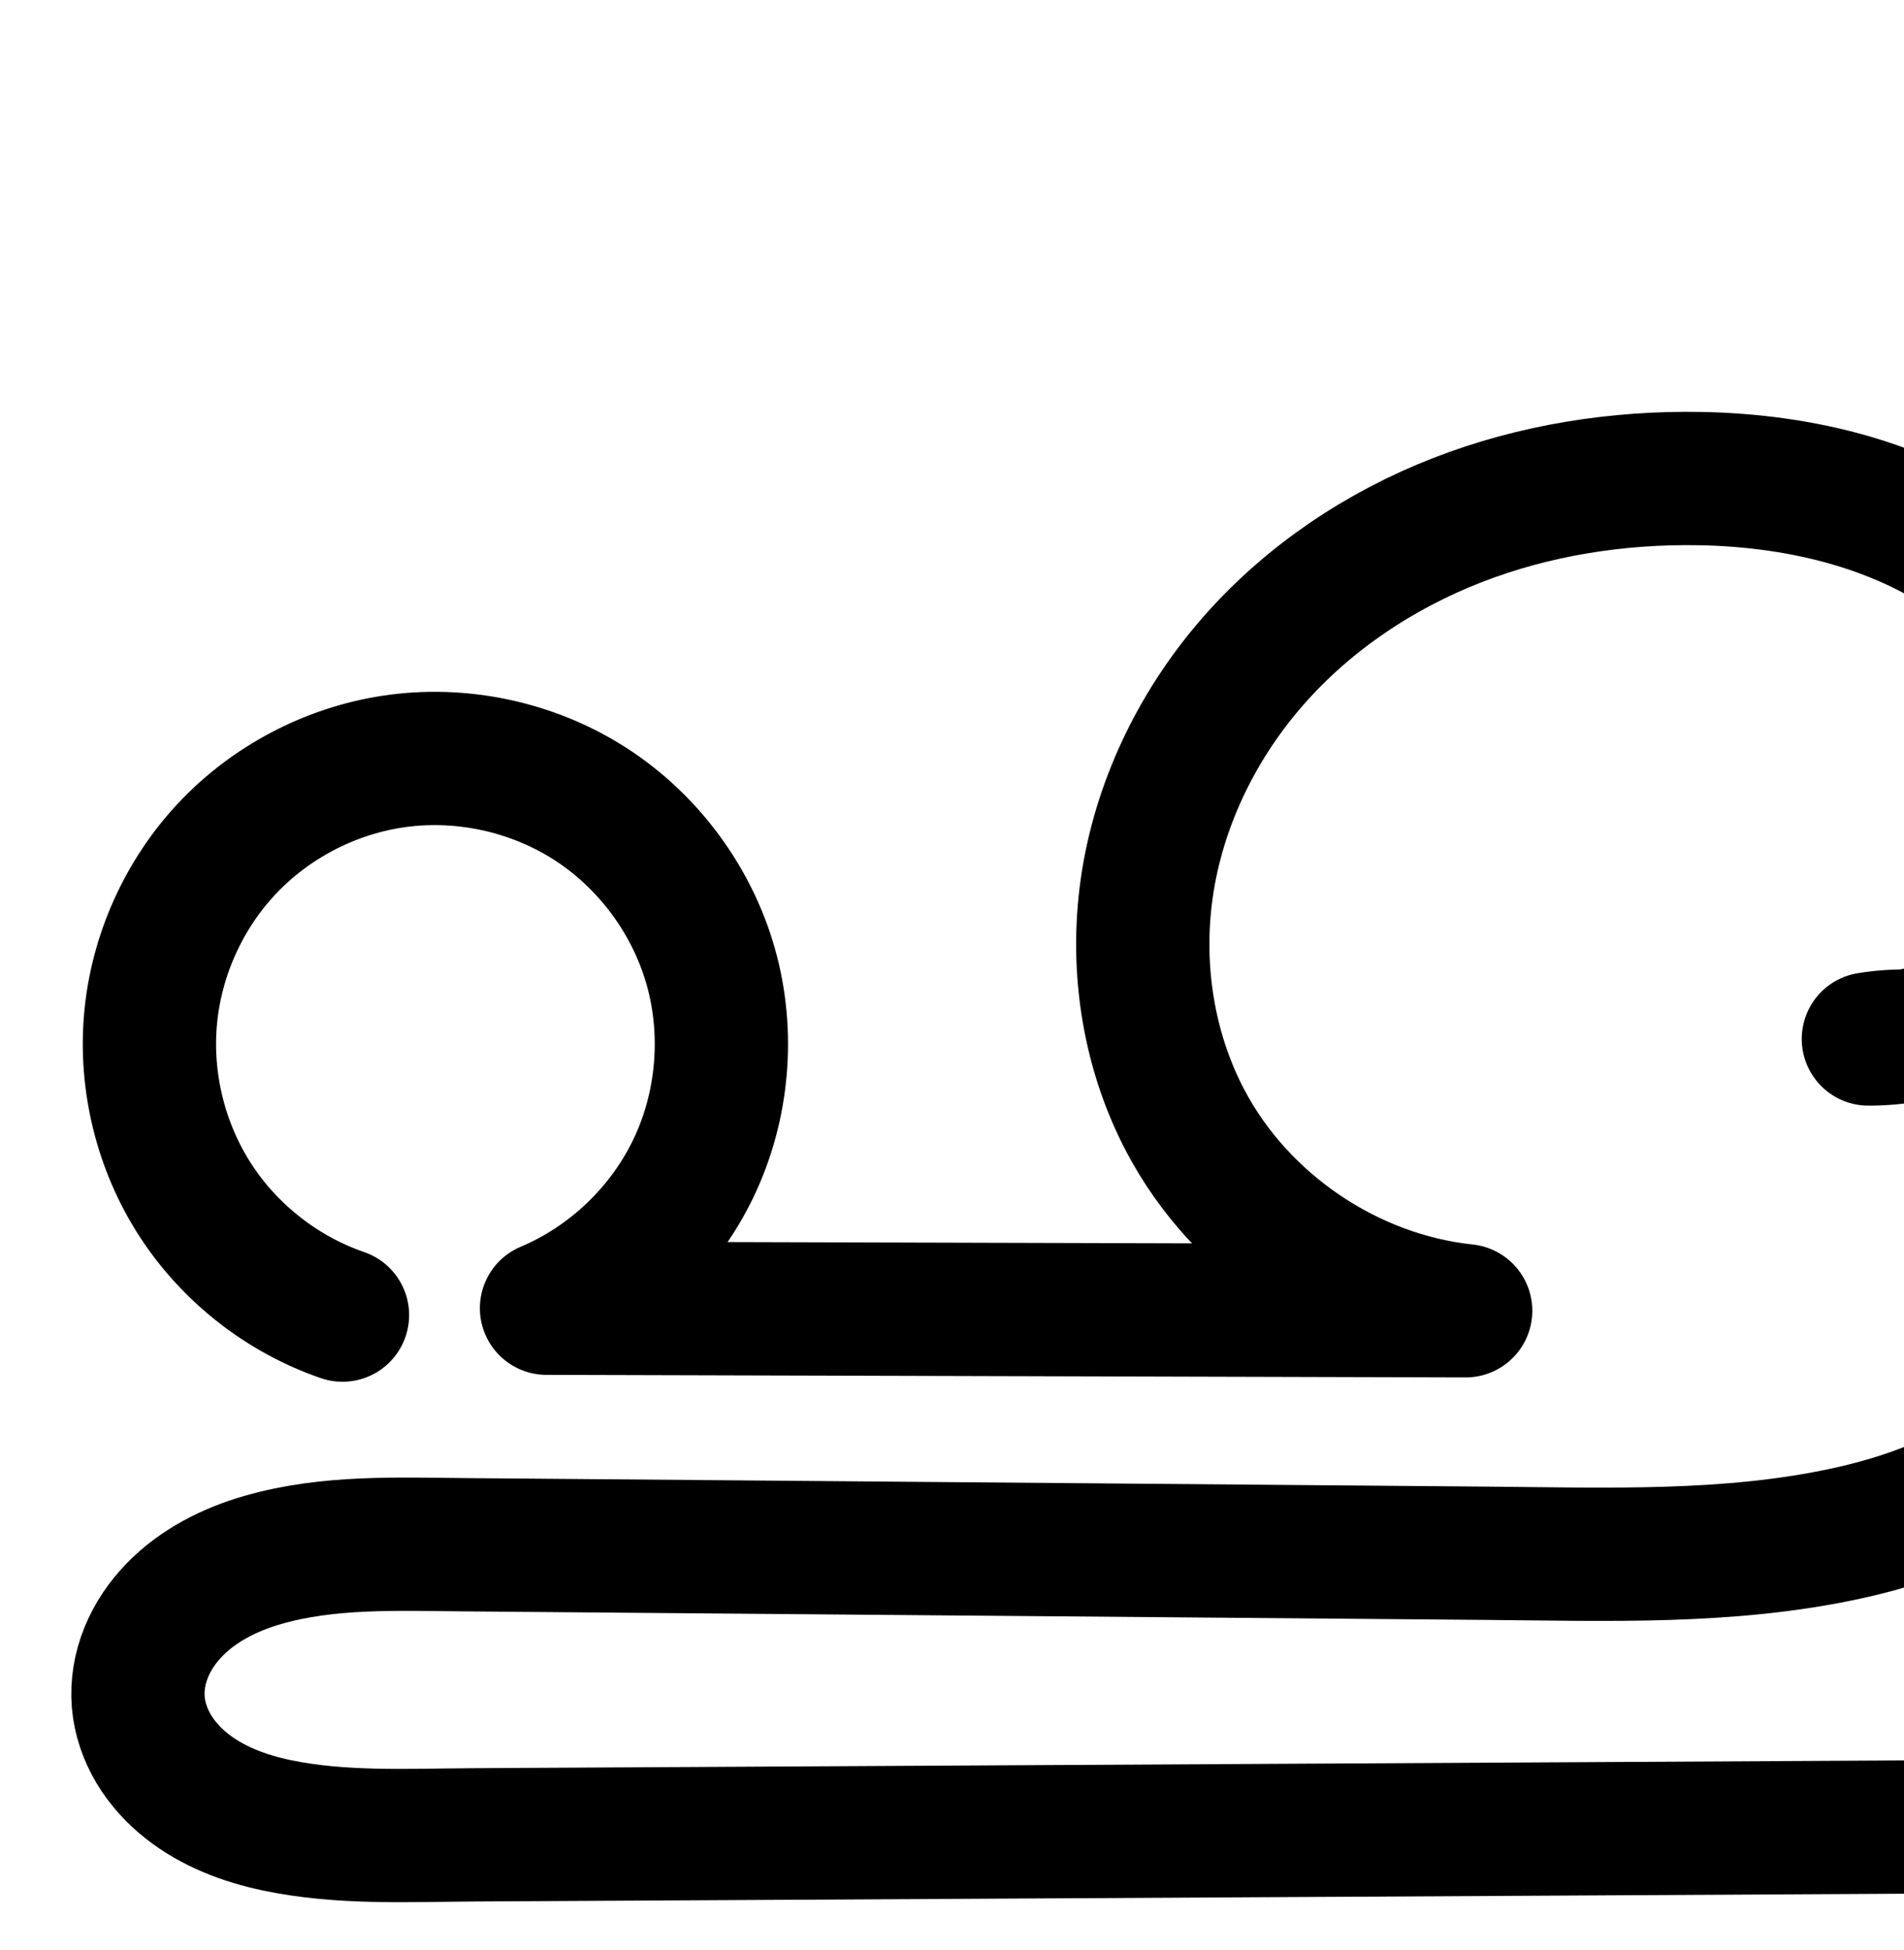 <?xml version="1.0" encoding="UTF-8" standalone="no"?>
<!-- Created with Inkscape (http://www.inkscape.org/) -->

<svg
   xmlns:dc="http://purl.org/dc/elements/1.1/"
   xmlns:cc="http://creativecommons.org/ns#"
   xmlns:rdf="http://www.w3.org/1999/02/22-rdf-syntax-ns#"
   xmlns:svg="http://www.w3.org/2000/svg"
   xmlns="http://www.w3.org/2000/svg"
   xmlns:sodipodi="http://sodipodi.sourceforge.net/DTD/sodipodi-0.dtd"
   xmlns:inkscape="http://www.inkscape.org/namespaces/inkscape"
   width="2000"
   height="2048"
   id="svg2992"
   version="1.1"
   inkscape:version="0.91 r13725"
   sodipodi:docname="ഹൂ.svg">
  <defs
     id="defs5498">
    <inkscape:path-effect
       is_visible="true"
       id="path-effect4222"
       effect="spiro" />
    <inkscape:path-effect
       is_visible="true"
       id="path-effect4199"
       effect="spiro" />
    <inkscape:path-effect
       is_visible="true"
       id="path-effect4195"
       effect="spiro" />
    <inkscape:path-effect
       is_visible="true"
       id="path-effect4191"
       effect="spiro" />
    <inkscape:path-effect
       is_visible="true"
       id="path-effect3782"
       effect="spiro" />
    <inkscape:path-effect
       is_visible="true"
       id="path-effect3846"
       effect="spiro" />
    <inkscape:path-effect
       is_visible="true"
       id="path-effect3801"
       effect="spiro" />
    <inkscape:path-effect
       is_visible="true"
       id="path-effect3846-8"
       effect="spiro" />
    <inkscape:path-effect
       is_visible="true"
       id="path-effect3801-4"
       effect="spiro" />
    <inkscape:path-effect
       is_visible="true"
       id="path-effect3846-4"
       effect="spiro" />
    <inkscape:path-effect
       is_visible="true"
       id="path-effect3801-2"
       effect="spiro" />
    <inkscape:path-effect
       is_visible="true"
       id="path-effect4141-5-7-9"
       effect="spiro" />
    <inkscape:path-effect
       is_visible="true"
       id="path-effect4141-5-7-9-4"
       effect="spiro" />
    <inkscape:path-effect
       is_visible="true"
       id="path-effect4141-5-7-9-41"
       effect="spiro" />
    <inkscape:path-effect
       is_visible="true"
       id="path-effect4141-5-7-9-41-1"
       effect="spiro" />
    <inkscape:path-effect
       is_visible="true"
       id="path-effect4141-5-7-9-1"
       effect="spiro" />
  </defs>
  <sodipodi:namedview
     inkscape:window-height="843"
     inkscape:window-width="1600"
     inkscape:pageshadow="2"
     inkscape:pageopacity="0.0"
     borderopacity="1.0"
     bordercolor="#666666"
     pagecolor="#ffffff"
     id="base"
     showgrid="true"
     showguides="true"
     inkscape:guide-bbox="true"
     inkscape:zoom="0.22627417"
     inkscape:cx="4080.9824"
     inkscape:cy="490.97758"
     inkscape:window-x="1600"
     inkscape:window-y="0"
     inkscape:current-layer="layer1-2"
     inkscape:window-maximized="1"
     inkscape:snap-grids="false">
    <sodipodi:guide
       orientation="horizontal"
       position="0,600"
       id="guide5596" />
    <inkscape:grid
       type="xygrid"
       id="grid3769"
       empspacing="3"
       visible="true"
       enabled="true"
       snapvisiblegridlinesonly="true"
       spacingx="4px"
       units="px"
       dotted="true"
       spacingy="4px" />
    <sodipodi:guide
       orientation="0,1"
       position="-1040,1600"
       id="guide2985" />
    <sodipodi:guide
       position="3416.21,1710"
       orientation="0,1"
       id="guide4178"
       inkscape:label=""
       inkscape:color="rgb(0,0,255)" />
  </sodipodi:namedview>
  <g
     inkscape:label="Layer 1"
     inkscape:groupmode="layer"
     id="layer1"
     transform="translate(0,1048)">
    <g
       id="layer1-5"
       inkscape:label="Layer 1"
       transform="translate(24.987,25.34)">
      <g
         transform="translate(9.872,-66.185)"
         id="layer1-4"
         inkscape:label="Layer 1">
        <g
           transform="translate(1138.311,47.019)"
           id="layer1-9"
           inkscape:label="Layer 1" />
        <g
           transform="translate(1669.11,32.086)"
           id="layer1-6"
           inkscape:label="Layer 1" />
        <g
           transform="translate(25.896,72.959)"
           id="layer1-2"
           inkscape:label="Layer 1">
          <path
             sodipodi:nodetypes="caccaaacascasc"
             inkscape:connector-curvature="0"
             inkscape:original-d="m 298.99818,301.08368 c 0,0 -141.5827,-563.1528 52.0938,-581.2231 197.9635,-18.4703 162.23,573.9842 162.23,573.9842 l 965.48852,2.6887 c 0,0 -276.6051,-82.14436 -294.3006,-199.291901 -43.0515,-285.009139 253.6681,-650.002859 540.8495,-674.710739 188.678,-16.23306 427.5108,186.70833 425.832,376.07588 -0.968,109.198857 -249.3623,212.476768 -249.3623,212.476768 0,0 295.5758,168.783242 263.1542,297.024982 -57.838,228.77455 -565.2457,243.92873 -664.869,243.09781 l -1070.76772,-8.9309 c -168.3472,-3.9073 -349.428805,38.0721 -344.840505,165.4872 4.5525,126.424 71.727605,140.6917 353.082205,139.1641 l 1734.72162,-9.4185"
             inkscape:path-effect="#path-effect4141-5-7-9"
             id="path4139-0-3-8"
             d="M 298.998,301.084 C 236.045,279.445 180.735,236.22 144.524,180.363 108.313,124.505 91.43,56.369 97.373,-9.934 103.315,-76.236 132.045,-140.284 177.612,-188.812 c 45.567,-48.528 107.682,-81.228 173.48,-91.327 71.666,-11 147.159,5.06 208.141,44.279 60.983,39.219 106.912,101.247 126.632,171.02 19.72,69.772 13.056,146.666 -18.375,212.004 -31.431,65.339 -87.347,118.54 -154.169,146.682 l 965.489,2.689 C 1356.134,283.594 1242.064,206.349 1184.51,97.242 c -40.548,-76.869 -53.427,-167.378 -39.389,-253.145 14.039,-85.767 54.424,-166.549 111.983,-231.665 57.559,-65.116 131.896,-114.708 212.882,-146.241 80.986,-31.534 168.479,-45.248 255.373,-43.659 107.457,1.965 217.505,28.771 302.416,94.657 42.456,32.943 77.92,75.36 100.338,124.198 22.419,48.838 31.465,104.143 23.078,157.222 -9.279,58.722 -40.145,113.786 -85.396,152.344 -45.251,38.558 -104.516,60.293 -163.966,60.133 38.895,-6.364 79.385,-2.718 116.517,10.492 37.132,13.21 70.827,35.957 96.963,65.456 26.136,29.5 44.657,65.69 53.297,104.143 8.64,38.453 7.381,79.088 -3.623,116.933 -17.697,60.862 -59.981,112.803 -111.642,149.526 -51.661,36.723 -112.358,59.251 -174.293,72.723 -123.869,26.944 -252.173,21.907 -378.934,20.849 l -1070.768,-8.931 c -71.789,-0.599 -145.044,-3.941 -214.026,15.95 -34.491,9.945 -67.722,26.574 -92.75,52.305 -12.514,12.865 -22.85,27.943 -29.633,44.559 -6.783,16.617 -9.958,34.79 -8.431,52.673 1.477,17.304 7.331,34.129 16.243,49.035 8.912,14.906 20.836,27.922 34.436,38.722 27.201,21.6 60.631,34.218 94.623,41.362 67.984,14.288 138.312,10.422 207.78,10.045 l 1734.722,-9.418"
             style="fill:none;fill-rule:evenodd;stroke:#000000;stroke-width:140;stroke-linecap:round;stroke-linejoin:round;stroke-miterlimit:4;stroke-dasharray:none;stroke-opacity:1" />
          <path
             style="color:#000000;font-style:normal;font-variant:normal;font-weight:normal;font-stretch:normal;font-size:medium;line-height:normal;font-family:sans-serif;text-indent:0;text-align:start;text-decoration:none;text-decoration-line:none;text-decoration-style:solid;text-decoration-color:#000000;letter-spacing:normal;word-spacing:normal;text-transform:none;direction:ltr;block-progression:tb;writing-mode:lr-tb;baseline-shift:baseline;text-anchor:start;white-space:normal;clip-rule:nonzero;display:inline;overflow:visible;visibility:visible;opacity:1;isolation:auto;mix-blend-mode:normal;color-interpolation:sRGB;color-interpolation-filters:linearRGB;solid-color:#000000;solid-opacity:1;fill:#000000;fill-opacity:1;fill-rule:evenodd;stroke:none;stroke-width:140;stroke-linecap:round;stroke-linejoin:round;stroke-miterlimit:4;stroke-dasharray:none;stroke-dashoffset:0;stroke-opacity:1;color-rendering:auto;image-rendering:auto;shape-rendering:auto;text-rendering:auto;enable-background:accumulate"
             d="m 1761.34,1026.701 c -95.115,-1.739 -191.575,13.189 -282.051,48.418 -90.613,35.282 -174.244,90.802 -239.93,165.111 -65.825,74.467 -112.253,166.745 -128.617,266.717 -16.409,100.249 -1.719,205.598 46.555,297.113 18.544,35.155 41.82,67.234 68.619,95.832 l -487.678,-1.359 c 10.091,-14.895 19.175,-30.526 27.035,-46.865 39.055,-81.189 47.158,-174.691 22.654,-261.389 -24.504,-86.698 -80.353,-162.123 -156.129,-210.856 -75.776,-48.733 -167.574,-68.262 -256.625,-54.594 -81.664,12.535 -157.335,52.372 -213.891,112.602 -56.555,60.23 -91.554,138.254 -98.93,220.545 -7.376,82.291 13.192,165.296 58.135,234.623 44.943,69.327 112.323,121.985 190.457,148.842 a 70.007,70.007 0 1 0 45.508,-132.397 c -47.773,-16.421 -91.011,-50.213 -118.49,-92.602 -27.48,-42.389 -40.678,-95.654 -36.168,-145.969 4.51,-50.315 26.969,-100.385 61.549,-137.211 34.579,-36.826 83.139,-62.391 133.07,-70.055 54.281,-8.332 113.467,4.26 159.656,33.965 46.189,29.705 82.198,78.337 97.135,131.184 14.937,52.847 9.713,113.132 -14.094,162.621 -23.806,49.489 -67.646,91.199 -118.258,112.514 a 70.007,70.007 0 0 0 26.975,134.512 l 965.488,2.688 a 70.007,70.007 0 0 0 7.537,-139.613 c -98.277,-10.366 -193.622,-74.929 -239.728,-162.336 -32.823,-62.224 -43.891,-137.895 -32.223,-209.18 11.714,-71.562 46.057,-140.847 95.35,-196.611 49.432,-55.922 114.475,-99.586 185.834,-127.371 71.496,-27.838 150.022,-40.341 228.695,-38.902 96.695,1.768 191.749,26.407 260.783,79.973 34.38,26.676 62.48,60.731 79.633,98.098 17.038,37.117 23.559,79.081 17.553,117.092 -6.596,41.746 -29.482,82.577 -61.652,109.988 -24.105,20.539 -54.821,34.731 -86.486,40.512 -14.495,0.275 -28.994,1.468 -43.385,3.822 a 70.007,70.007 0 0 0 11.115,139.08 c 14.655,0.039 29.233,-0.947 43.639,-2.887 16.932,0.599 33.837,3.721 49.603,9.33 25.824,9.187 49.855,25.41 68.031,45.926 18.177,20.516 31.386,46.325 37.395,73.068 6.009,26.743 5.112,55.723 -2.541,82.043 -12.331,42.409 -44.025,82.901 -84.983,112.016 -41.576,29.554 -93.236,49.331 -148.615,61.377 -112.289,24.425 -235.249,20.322 -363.471,19.252 l -1070.77,-8.93 c -70.014,-0.584 -150.339,-5.437 -234.002,18.688 -42.949,12.384 -87.424,33.632 -123.535,70.756 -18.141,18.651 -33.677,40.977 -44.264,66.912 -10.645,26.076 -15.936,55.001 -13.369,85.082 2.483,29.09 12.019,55.774 25.908,79.004 13.814,23.104 31.541,42.177 50.988,57.619 38.678,30.713 82.569,46.391 123.756,55.047 79.98,16.809 155.429,11.904 222.557,11.539 l 1734.721,-9.418 a 70.007,70.007 0 1 0 -0.76,-139.998 l -1734.721,9.418 c -71.808,0.39 -137.015,3.218 -193.002,-8.549 -26.797,-5.632 -49.765,-15.191 -65.49,-27.678 a 70.007,70.007 0 0 0 -0.002,0 c -7.754,-6.157 -13.874,-13.116 -17.885,-19.824 -3.936,-6.582 -6.107,-13.548 -6.578,-19.066 -0.485,-5.685 0.572,-13.107 3.494,-20.264 2.979,-7.299 8.115,-15.127 15.002,-22.207 13.946,-14.337 35.934,-26.347 61.967,-33.853 54.299,-15.657 120.485,-13.826 194.049,-13.213 l 1070.768,8.932 c 125.301,1.045 258.947,7.016 394.397,-22.447 68.49,-14.898 138.225,-40.177 199.971,-84.068 62.364,-44.331 115.239,-107.72 138.301,-187.035 14.355,-49.37 15.976,-101.661 4.705,-151.824 -11.271,-50.164 -35.106,-96.733 -69.201,-135.217 l 0,0 c -14.491,-16.356 -30.739,-30.93 -48.256,-43.74 53.718,-49.077 89.5,-115.29 100.885,-187.34 10.768,-68.147 -0.804,-136.791 -28.604,-197.35 l 0,0 c -27.684,-60.309 -70.513,-111.089 -121.045,-150.299 -100.79,-78.206 -225.83,-107.18 -344.049,-109.342 z"
             id="path4139-0-3-8-9"
             inkscape:connector-curvature="0" />
          <path
             sodipodi:nodetypes="caccaaacascasc"
             inkscape:connector-curvature="0"
             inkscape:original-d="m -2547.9713,332.19432 c 0,0 -152.7907,-608.40759 56.2176,-627.93001 213.6347,-19.95457 175.0725,620.1094 175.0725,620.1094 l 1041.9188,2.90476 c 0,0 -298.5018,-88.74546 -317.5981,-215.30694 -46.4595,-307.91239 273.749,-702.23689 583.6644,-728.93032 203.61411,-17.53748 461.35344,201.71218 459.54175,406.29725 -1.04463,117.974052 -269.10237,229.551339 -269.10237,229.551339 0,0 322.81163,183.435101 283.98606,320.893821 -67.96103,240.61043 -609.99174,219.53072 -717.50144,218.63302 l -1155.5322,-9.64858 c -181.6739,-4.22129 -377.095,41.25569 -372.1388,178.7857 4.9174,136.4522 77.4057,151.99763 381.033,150.34729 l 1872.04603,-10.17537"
             inkscape:path-effect="#path-effect4141-5-7-9-41"
             id="path4139-0-3-8-8"
             d="m -2547.971,332.194 c -68.033,-23.353 -127.814,-70.038 -166.957,-130.384 -39.143,-60.346 -57.399,-133.967 -50.985,-205.61 6.414,-71.643 37.457,-140.85 86.697,-193.283 49.24,-52.433 116.364,-87.757 187.463,-98.653 77.424,-11.866 158.976,5.504 224.845,47.89 65.869,42.386 115.469,109.41 136.751,184.791 21.282,75.382 14.057,158.448 -19.921,229.024 -33.978,70.575 -94.404,128.029 -166.603,158.405 l 1041.919,2.905 c -132.401,-14.131 -255.449,-97.548 -317.598,-215.307 -43.808,-83.007 -57.769,-180.74 -42.67,-273.376 15.098,-92.636 58.642,-179.913 120.75,-250.283 62.108,-70.37 142.355,-123.987 229.802,-158.082 87.447,-34.095 181.94,-48.928 275.782,-47.19 116.017,2.149 234.817,31.176 326.444,102.375 45.813,35.599 84.07,81.421 108.245,134.163 24.175,52.742 33.917,112.453 24.853,169.759 -10.026,63.388 -43.33,122.828 -92.155,164.477 -48.825,41.649 -112.772,65.166 -176.948,65.074 42.656,-10.99 88.339,-9.964 130.459,2.931 42.119,12.895 80.548,37.619 109.74,70.606 29.192,32.986 49.061,74.136 56.739,117.51 7.678,43.374 3.143,88.844 -12.952,129.847 -24.273,61.839 -73.786,111.638 -131.217,145.029 -57.431,33.39 -122.616,51.63 -188.284,61.676 -131.336,20.091 -265.141,13.038 -398.001,11.929 l -1155.532,-9.649 c -77.491,-0.647 -156.57,-4.239 -231.017,17.279 -37.223,10.759 -73.08,28.736 -100.078,56.529 -13.499,13.896 -24.645,30.178 -31.959,48.118 -7.314,17.94 -10.734,37.557 -9.085,56.86 1.595,18.677 7.91,36.837 17.524,52.929 9.614,16.092 22.476,30.146 37.149,41.812 29.346,23.33 65.418,36.975 102.102,44.707 73.368,15.465 149.279,11.307 224.258,10.9 l 1872.046,-10.175"
             style="fill:none;fill-rule:evenodd;stroke:#000000;stroke-width:70;stroke-linecap:round;stroke-linejoin:round;stroke-miterlimit:4;stroke-dasharray:none;stroke-opacity:1" />
          <path
             style="color:#000000;font-style:normal;font-variant:normal;font-weight:normal;font-stretch:normal;font-size:medium;line-height:normal;font-family:sans-serif;text-indent:0;text-align:start;text-decoration:none;text-decoration-line:none;text-decoration-style:solid;text-decoration-color:#000000;letter-spacing:normal;word-spacing:normal;text-transform:none;direction:ltr;block-progression:tb;writing-mode:lr-tb;baseline-shift:baseline;text-anchor:start;white-space:normal;clip-rule:nonzero;display:inline;overflow:visible;visibility:visible;opacity:1;isolation:auto;mix-blend-mode:normal;color-interpolation:sRGB;color-interpolation-filters:linearRGB;solid-color:#000000;solid-opacity:1;fill:#000000;fill-opacity:1;fill-rule:evenodd;stroke:none;stroke-width:70;stroke-linecap:round;stroke-linejoin:round;stroke-miterlimit:4;stroke-dasharray:none;stroke-dashoffset:0;stroke-opacity:1;color-rendering:auto;image-rendering:auto;shape-rendering:auto;text-rendering:auto;enable-background:accumulate"
             d="m -1649.119,1348.076 c -97.963,-1.814 -196.948,13.627 -289.145,49.574 -92.265,35.974 -177.161,92.56 -243.33,167.531 -66.238,75.05 -112.797,168.076 -129.053,267.812 -16.278,99.874 -1.409,205.019 46.26,295.342 35.131,66.566 87.644,122.589 150.098,163.418 l -726.109,-2.025 c 33.34,-30.67 61.013,-67.484 80.783,-108.549 37.792,-78.499 45.74,-169.869 22.068,-253.715 -23.672,-83.846 -78.229,-157.57 -151.494,-204.715 -73.265,-47.145 -162.968,-66.251 -249.086,-53.053 -79.034,12.113 -152.938,51.004 -207.674,109.289 -54.736,58.285 -88.915,134.484 -96.045,214.123 -7.13,79.639 12.97,160.696 56.482,227.777 43.512,67.081 109.331,118.482 184.957,144.441 a 35.004,35.004 0 1 0 22.727,-66.209 c -60.44,-20.746 -114.183,-62.716 -148.957,-116.326 -34.775,-53.61 -51.187,-119.795 -45.488,-183.441 5.698,-63.647 33.605,-125.865 77.35,-172.445 43.744,-46.581 104.088,-78.337 167.252,-88.017 68.731,-10.534 142.13,5.1 200.603,42.727 58.474,37.627 103.115,97.951 122.008,164.869 18.893,66.918 12.389,141.679 -17.773,204.33 -30.163,62.651 -84.549,114.362 -148.641,141.328 a 35.004,35.004 0 0 0 13.477,67.26 l 1041.918,2.904 a 35.004,35.004 0 0 0 3.812,-69.801 c -120.223,-12.831 -233.927,-89.914 -290.359,-196.842 -39.948,-75.693 -52.999,-166.01 -39.08,-251.408 13.941,-85.536 54.469,-167.063 112.447,-232.754 58.047,-65.769 133.647,-116.416 216.275,-148.633 82.697,-32.243 172.698,-46.466 262.42,-44.805 110.625,2.049 221.926,29.985 305.617,95.017 41.777,32.464 76.355,74.102 97.902,121.109 21.49,46.883 29.973,99.93 22.1,149.709 -8.685,54.909 -38.005,107.238 -80.299,143.316 -27.556,23.506 -61.088,40.338 -96.465,49.295 -22.373,0.179 -44.734,2.906 -66.5,8.514 a 35.004,35.004 0 0 0 8.682,68.893 c 22.535,0.032 44.956,-2.483 66.82,-7.357 18.137,0.592 36.197,3.476 53.443,8.756 35.842,10.973 68.933,32.263 93.775,60.334 24.842,28.071 41.95,63.505 48.484,100.416 6.534,36.911 2.63,76.064 -11.066,110.957 -20.694,52.719 -64.314,97.377 -116.228,127.561 -52.27,30.39 -113.154,47.724 -175.984,57.336 -126.614,19.369 -258.514,12.646 -392.416,11.527 l -1155.533,-9.649 c -76.609,-0.64 -159.231,-4.987 -241.027,18.654 -41.455,11.982 -82.931,32.274 -115.465,65.766 -16.31,16.79 -30.052,36.695 -39.264,59.291 -9.241,22.667 -13.718,47.657 -11.549,73.053 2.098,24.564 10.253,47.649 22.352,67.9 12.061,20.189 27.821,37.271 45.414,51.258 35.079,27.888 76.38,43.065 116.664,51.557 79.374,16.731 157.855,12.054 231.668,11.652 l 1872.045,-10.176 a 35.004,35.004 0 1 0 -0.381,-69.998 l -1872.045,10.174 c -76.144,0.414 -149.488,4.052 -216.85,-10.146 -33.084,-6.974 -63.926,-19.085 -87.539,-37.857 -11.753,-9.344 -21.717,-20.37 -28.883,-32.365 -7.129,-11.933 -11.607,-25.167 -12.699,-37.957 -1.128,-13.21 1.236,-27.455 6.623,-40.668 5.415,-13.283 13.966,-25.941 24.654,-36.943 21.462,-22.094 51.7,-37.757 84.691,-47.293 67.097,-19.393 142.632,-16.559 221.006,-15.904 l 1155.531,9.65 c 131.817,1.101 267.527,8.484 403.586,-12.33 68.506,-10.48 137.993,-29.625 200.584,-66.016 62.947,-36.597 118.352,-91.54 146.205,-162.498 18.493,-47.114 23.658,-98.898 14.836,-148.736 -8.822,-49.838 -31.451,-96.704 -64.994,-134.605 -25.883,-29.247 -57.892,-52.608 -93.379,-68.598 9.21,-6.245 18.134,-12.939 26.633,-20.189 55.355,-47.22 92.643,-113.771 104.01,-185.637 10.255,-64.834 -0.745,-131.212 -27.605,-189.812 -26.804,-58.476 -68.739,-108.48 -118.588,-147.215 -99.561,-77.364 -225.859,-107.484 -347.269,-109.732 z"
             id="path4139-0-3-8-8-4"
             inkscape:connector-curvature="0" />
          <path
             style="color:#000000;font-style:normal;font-variant:normal;font-weight:normal;font-stretch:normal;font-size:medium;line-height:normal;font-family:sans-serif;text-indent:0;text-align:start;text-decoration:none;text-decoration-line:none;text-decoration-style:solid;text-decoration-color:#000000;letter-spacing:normal;word-spacing:normal;text-transform:none;direction:ltr;block-progression:tb;writing-mode:lr-tb;baseline-shift:baseline;text-anchor:start;white-space:normal;clip-rule:nonzero;display:inline;overflow:visible;visibility:visible;opacity:1;isolation:auto;mix-blend-mode:normal;color-interpolation:sRGB;color-interpolation-filters:linearRGB;solid-color:#000000;solid-opacity:1;fill:#000000;fill-opacity:1;fill-rule:evenodd;stroke:none;stroke-width:200;stroke-linecap:round;stroke-linejoin:round;stroke-miterlimit:4;stroke-dasharray:none;stroke-dashoffset:0;stroke-opacity:1;color-rendering:auto;image-rendering:auto;shape-rendering:auto;text-rendering:auto;enable-background:accumulate"
             d="m 4233.176,-737.143 c -142.576,1.809 -286.601,43.816 -405.219,131.018 -119.342,87.735 -207.409,218.808 -232.953,369.266 -21.494,126.602 3.201,257.891 69.223,368.033 8.005,13.354 16.592,26.302 25.682,38.848 l -425.26,-1.184 c 0.666,-1.345 1.39,-2.653 2.041,-4.006 42.323,-87.982 51.044,-188.601 24.49,-282.553 -26.554,-93.951 -86.655,-175.119 -168.772,-227.93 -82.116,-52.81 -180.902,-73.826 -277.404,-59.014 -88.464,13.578 -169.943,56.474 -231.207,121.719 -61.264,65.245 -98.952,149.26 -106.941,238.402 -7.99,89.143 14.156,178.521 62.842,253.621 48.685,75.1 121.24,131.799 205.879,160.893 a 100.01,100.01 0 1 0 65.012,-189.139 c -41.267,-14.185 -79.333,-43.933 -103.07,-80.549 -23.737,-36.616 -35.356,-83.508 -31.461,-126.971 3.896,-43.463 23.669,-87.542 53.539,-119.354 29.87,-31.811 72.62,-54.317 115.752,-60.938 46.831,-7.188 99.029,3.917 138.879,29.545 39.849,25.628 71.606,68.516 84.492,114.109 12.886,45.593 8.279,98.761 -12.26,141.457 -20.539,42.696 -59.203,79.48 -102.867,97.869 a 100.01,100.01 0 0 0 38.535,192.16 l 965.488,2.689 a 100.01,100.01 0 0 0 31.986,-194.84 c -75.234,-25.152 -143.049,-79.624 -183.834,-147.664 -40.785,-68.04 -56.862,-153.522 -43.584,-231.73 15.819,-93.178 74.471,-182.962 154.236,-241.602 80.49,-59.173 184.766,-90.848 289.293,-92.174 90.925,-1.153 179.837,22.043 241.717,70.533 30.779,24.119 55.541,54.948 70.147,87.762 14.456,32.476 19.51,69.145 14.101,101.104 -5.864,34.655 -25.56,69.345 -52.312,92.141 -19.191,16.353 -43.866,28.038 -69.246,33.506 -15.671,0.664 -31.386,2.279 -47.053,5.121 a 100.01,100.01 0 0 0 18.672,198.391 c 15.4,-0.127 30.693,-1.267 45.799,-3.357 36.31,1.606 74.441,16.939 99.143,41.395 31.385,31.073 48.363,83.983 40.916,127.516 -6.676,39.026 -32.261,80.653 -68.684,111.674 -37.288,31.758 -86.862,55.231 -141.711,70.17 -111.667,30.414 -240.074,27.876 -377.168,26.732 l -1070.77,-8.93 c -69.253,-0.578 -152.609,-6.077 -242.565,19.861 -46.574,13.429 -95.865,36.657 -136.726,78.664 -20.553,21.13 -38.318,46.562 -50.535,76.49 -12.3,30.13 -18.498,63.664 -15.484,98.973 2.914,34.141 14.03,65.049 30.051,91.846 15.914,26.618 36.127,48.287 58.08,65.719 43.596,34.619 91.97,51.608 136.24,60.912 85.121,17.89 162.766,12.541 228.891,12.182 l 1734.723,-9.42 a 100.01,100.01 0 1 0 -1.086,-199.996 l -1734.723,9.418 c -72.811,0.395 -135.822,2.778 -186.668,-7.908 -23.713,-4.984 -42.199,-13.231 -53.006,-21.812 -5.249,-4.168 -8.883,-8.53 -10.793,-11.725 -1.803,-3.015 -2.394,-5.758 -2.434,-6.225 -0.039,-0.457 0.109,-3.271 1.375,-6.373 l 0,-0.002 c 1.35,-3.306 4.258,-8.027 8.732,-12.627 9.196,-9.454 26.368,-19.484 48.775,-25.945 48.007,-13.843 111.159,-12.659 185.484,-12.039 l 1070.77,8.932 c 134.043,1.118 281.445,7.085 431.395,-33.756 75.959,-20.688 152.905,-54.732 218.83,-110.879 66.79,-56.884 119.959,-135.607 136.143,-230.213 18.99,-111.013 -17.304,-224.127 -97.34,-303.365 -6.545,-6.48 -13.389,-12.553 -20.361,-18.438 42.419,-48.922 70.918,-108.709 81.842,-173.26 12.634,-74.659 0.935,-149.494 -28.582,-215.807 -29.367,-65.976 -75.165,-121.274 -129.5,-163.852 -108.348,-84.904 -242.29,-114.686 -367.615,-113.096 z"
             id="path4139-0-3-8-4"
             inkscape:connector-curvature="0" />
        </g>
      </g>
    </g>
  </g>
</svg>

